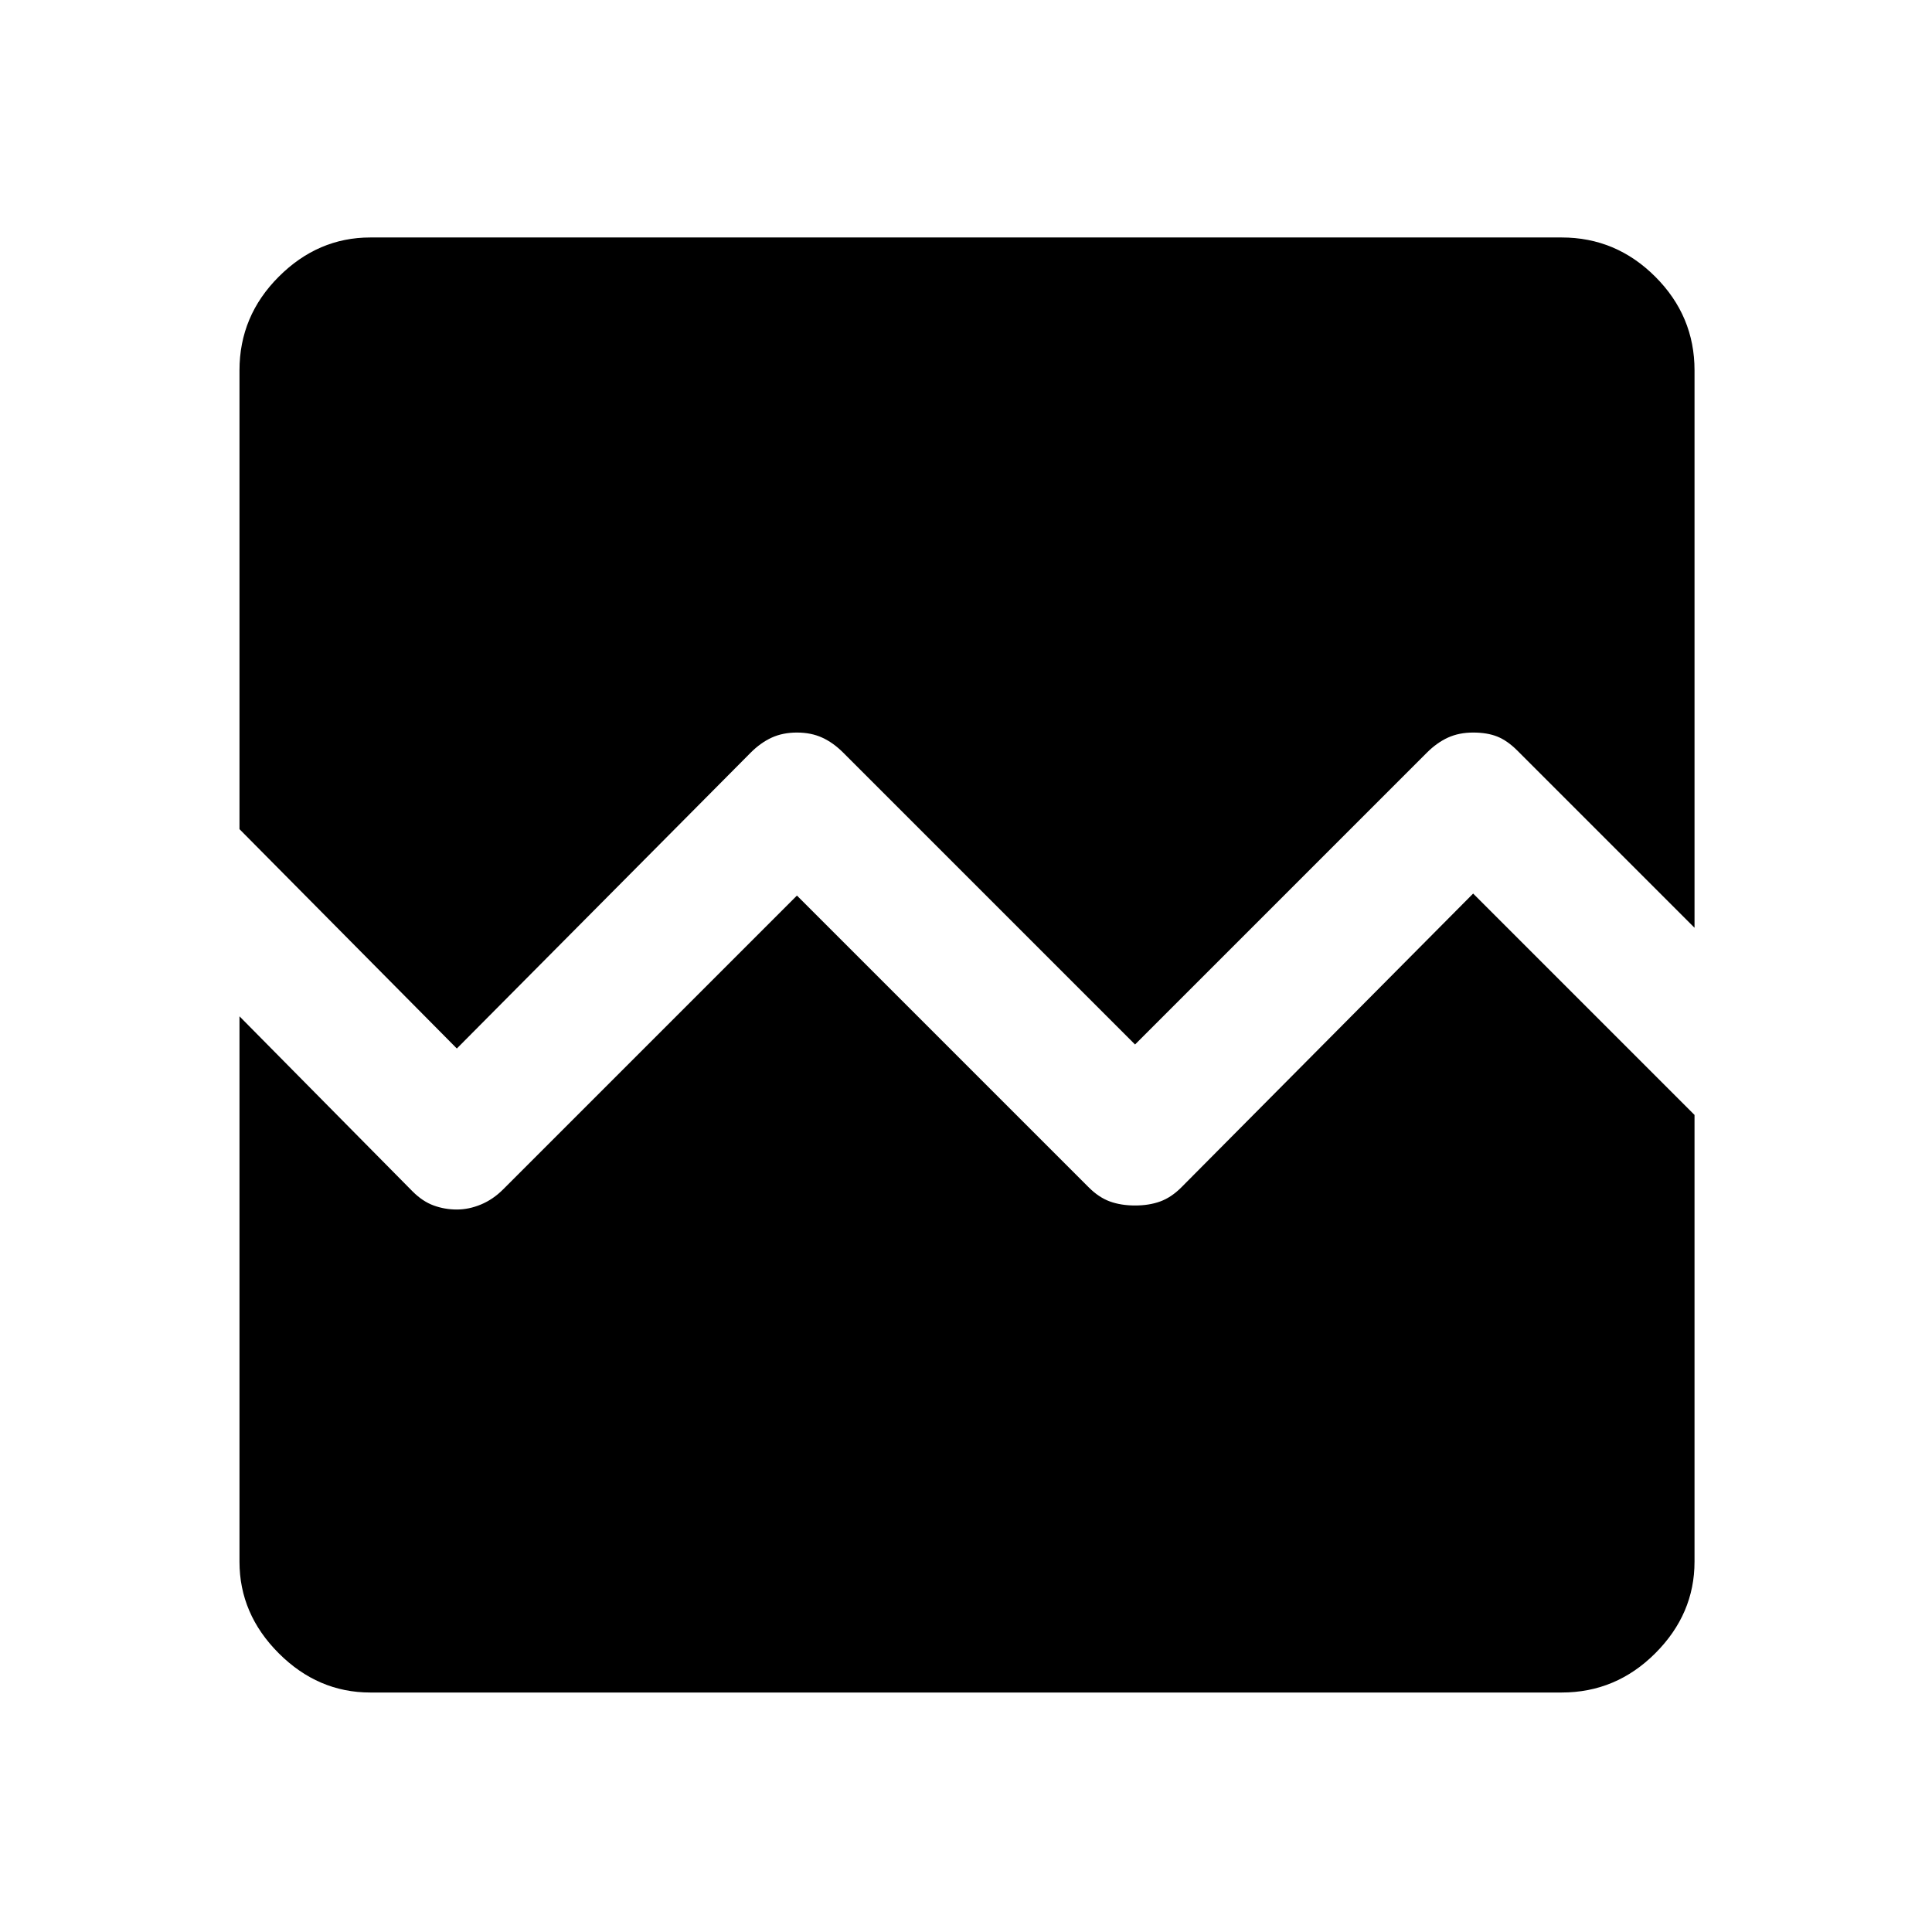 <svg xmlns="http://www.w3.org/2000/svg" height="48" width="48"><path d="M5.95 20.6V9.2q0-1.35.975-2.325Q7.9 5.9 9.2 5.9h29.6q1.35 0 2.325.975.975.975.975 2.325v13.85l-4.4-4.4q-.25-.25-.5-.35-.25-.1-.6-.1t-.625.125q-.275.125-.525.375l-7.25 7.25-7.25-7.25q-.25-.25-.525-.375T19.8 18.2q-.35 0-.625.125t-.525.375l-7.3 7.35ZM9.2 42.05q-1.3 0-2.275-.975Q5.95 40.1 5.95 38.8V25.25l4.3 4.35q.25.25.525.35.275.1.575.1.3 0 .6-.125t.55-.375l7.3-7.3 7.25 7.25q.25.25.525.35.275.1.625.1t.625-.1q.275-.1.525-.35l7.25-7.3 5.5 5.5v11.1q0 1.3-.975 2.275-.975.975-2.325.975Z"/></svg>